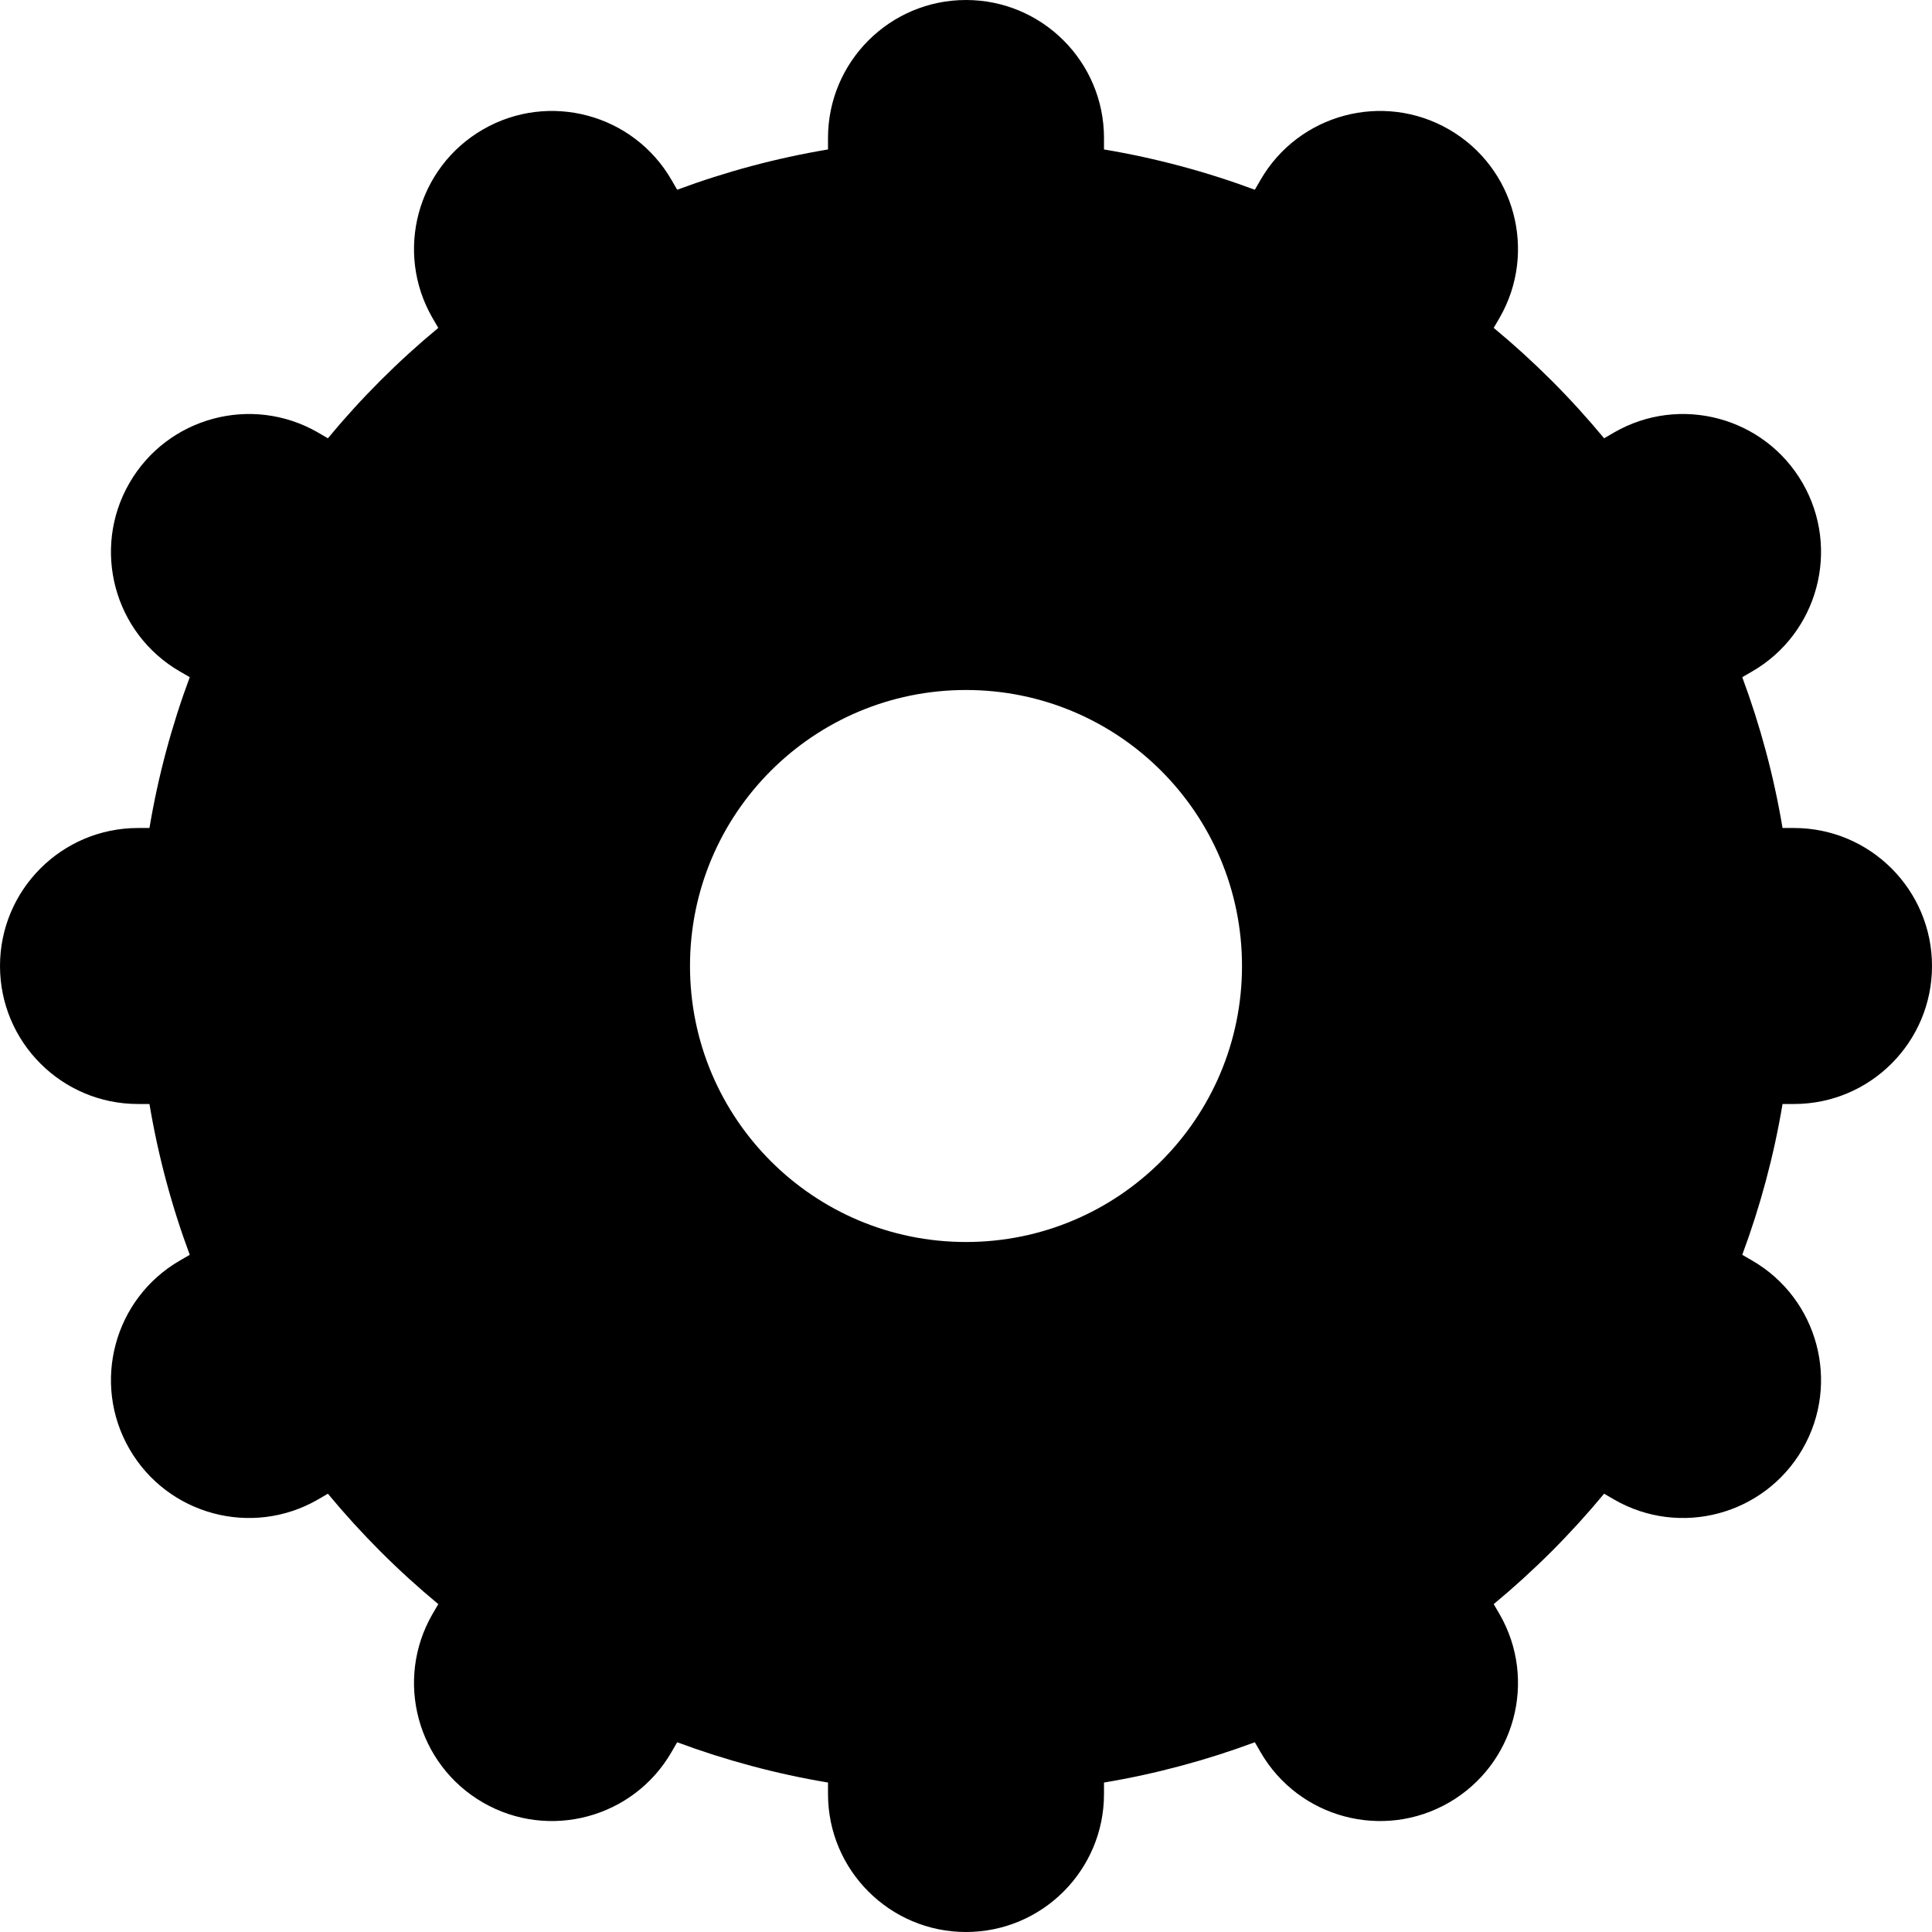 <?xml version="1.0" encoding="UTF-8"?>
<svg width="14px" height="14px" viewBox="0 0 14 14" version="1.1" xmlns="http://www.w3.org/2000/svg" xmlns:xlink="http://www.w3.org/1999/xlink">
    <!-- Generator: Sketch 54.1 (76490) - https://sketchapp.com -->
    <title>jtsz</title>
    <desc>Created with Sketch.</desc>
    <g id="2-1-园务管理" stroke="none" stroke-width="1" fill="none" fill-rule="evenodd">
        <g id="1-1-26-幼儿管理-文件夹上传" transform="translate(-1802, -138)" fill="#000000">
            <g id="编组-7" transform="translate(1420, 61)">
                <g id="编组-17复制" transform="translate(382, 74)">
                    <g id="列表" transform="translate(0, 3)">
                        <path d="M6,1.083 L6,1 C6,0.448 6.448,1.01453063e-16 7,0 C7.552,-1.01453063e-16 8,0.448 8,1 L8,1.083 C8.377,1.146 8.743,1.245 9.093,1.375 L9.134,1.304 C9.41,0.826 10.022,0.662 10.5,0.938 C10.978,1.214 11.142,1.826 10.866,2.304 L10.824,2.376 C11.115,2.617 11.383,2.885 11.624,3.176 L11.696,3.134 C12.174,2.858 12.786,3.022 13.062,3.5 C13.338,3.978 13.174,4.59 12.696,4.866 L12.625,4.907 C12.755,5.257 12.854,5.623 12.917,6 L13,6 C13.552,6 14,6.448 14,7 C14,7.552 13.552,8 13,8 L12.917,8 C12.854,8.377 12.755,8.743 12.625,9.093 L12.696,9.134 C13.174,9.41 13.338,10.022 13.062,10.5 C12.786,10.978 12.174,11.142 11.696,10.866 L11.624,10.824 C11.383,11.115 11.115,11.383 10.824,11.624 L10.866,11.696 C11.142,12.174 10.978,12.786 10.5,13.062 C10.022,13.338 9.41,13.174 9.134,12.696 L9.093,12.625 C8.743,12.755 8.377,12.854 8,12.917 L8,13 C8,13.552 7.552,14 7,14 C6.448,14 6,13.552 6,13 L6,12.917 C5.623,12.854 5.257,12.755 4.907,12.625 L4.866,12.696 C4.59,13.174 3.978,13.338 3.5,13.062 C3.022,12.786 2.858,12.174 3.134,11.696 L3.176,11.624 C2.885,11.383 2.617,11.115 2.376,10.824 L2.304,10.866 C1.826,11.142 1.214,10.978 0.938,10.5 C0.662,10.022 0.826,9.41 1.304,9.134 L1.375,9.093 C1.245,8.743 1.146,8.377 1.083,8 L1,8 C0.448,8 0,7.552 0,7 C0,6.448 0.448,6 1,6 L1.083,6 C1.146,5.623 1.245,5.257 1.375,4.907 L1.304,4.866 C0.826,4.59 0.662,3.978 0.938,3.5 C1.214,3.022 1.826,2.858 2.304,3.134 L2.376,3.176 C2.617,2.885 2.885,2.617 3.176,2.376 L3.134,2.304 C2.858,1.826 3.022,1.214 3.5,0.938 C3.978,0.662 4.59,0.826 4.866,1.304 L4.907,1.375 C5.257,1.245 5.623,1.146 6,1.083 Z M7,9 C8.105,9 9,8.105 9,7 C9,5.895 8.105,5 7,5 C5.895,5 5,5.895 5,7 C5,8.105 5.895,9 7,9 Z" id="jtsz"></path>
                    </g>
                </g>
            </g>
        </g>
    </g>
</svg>
